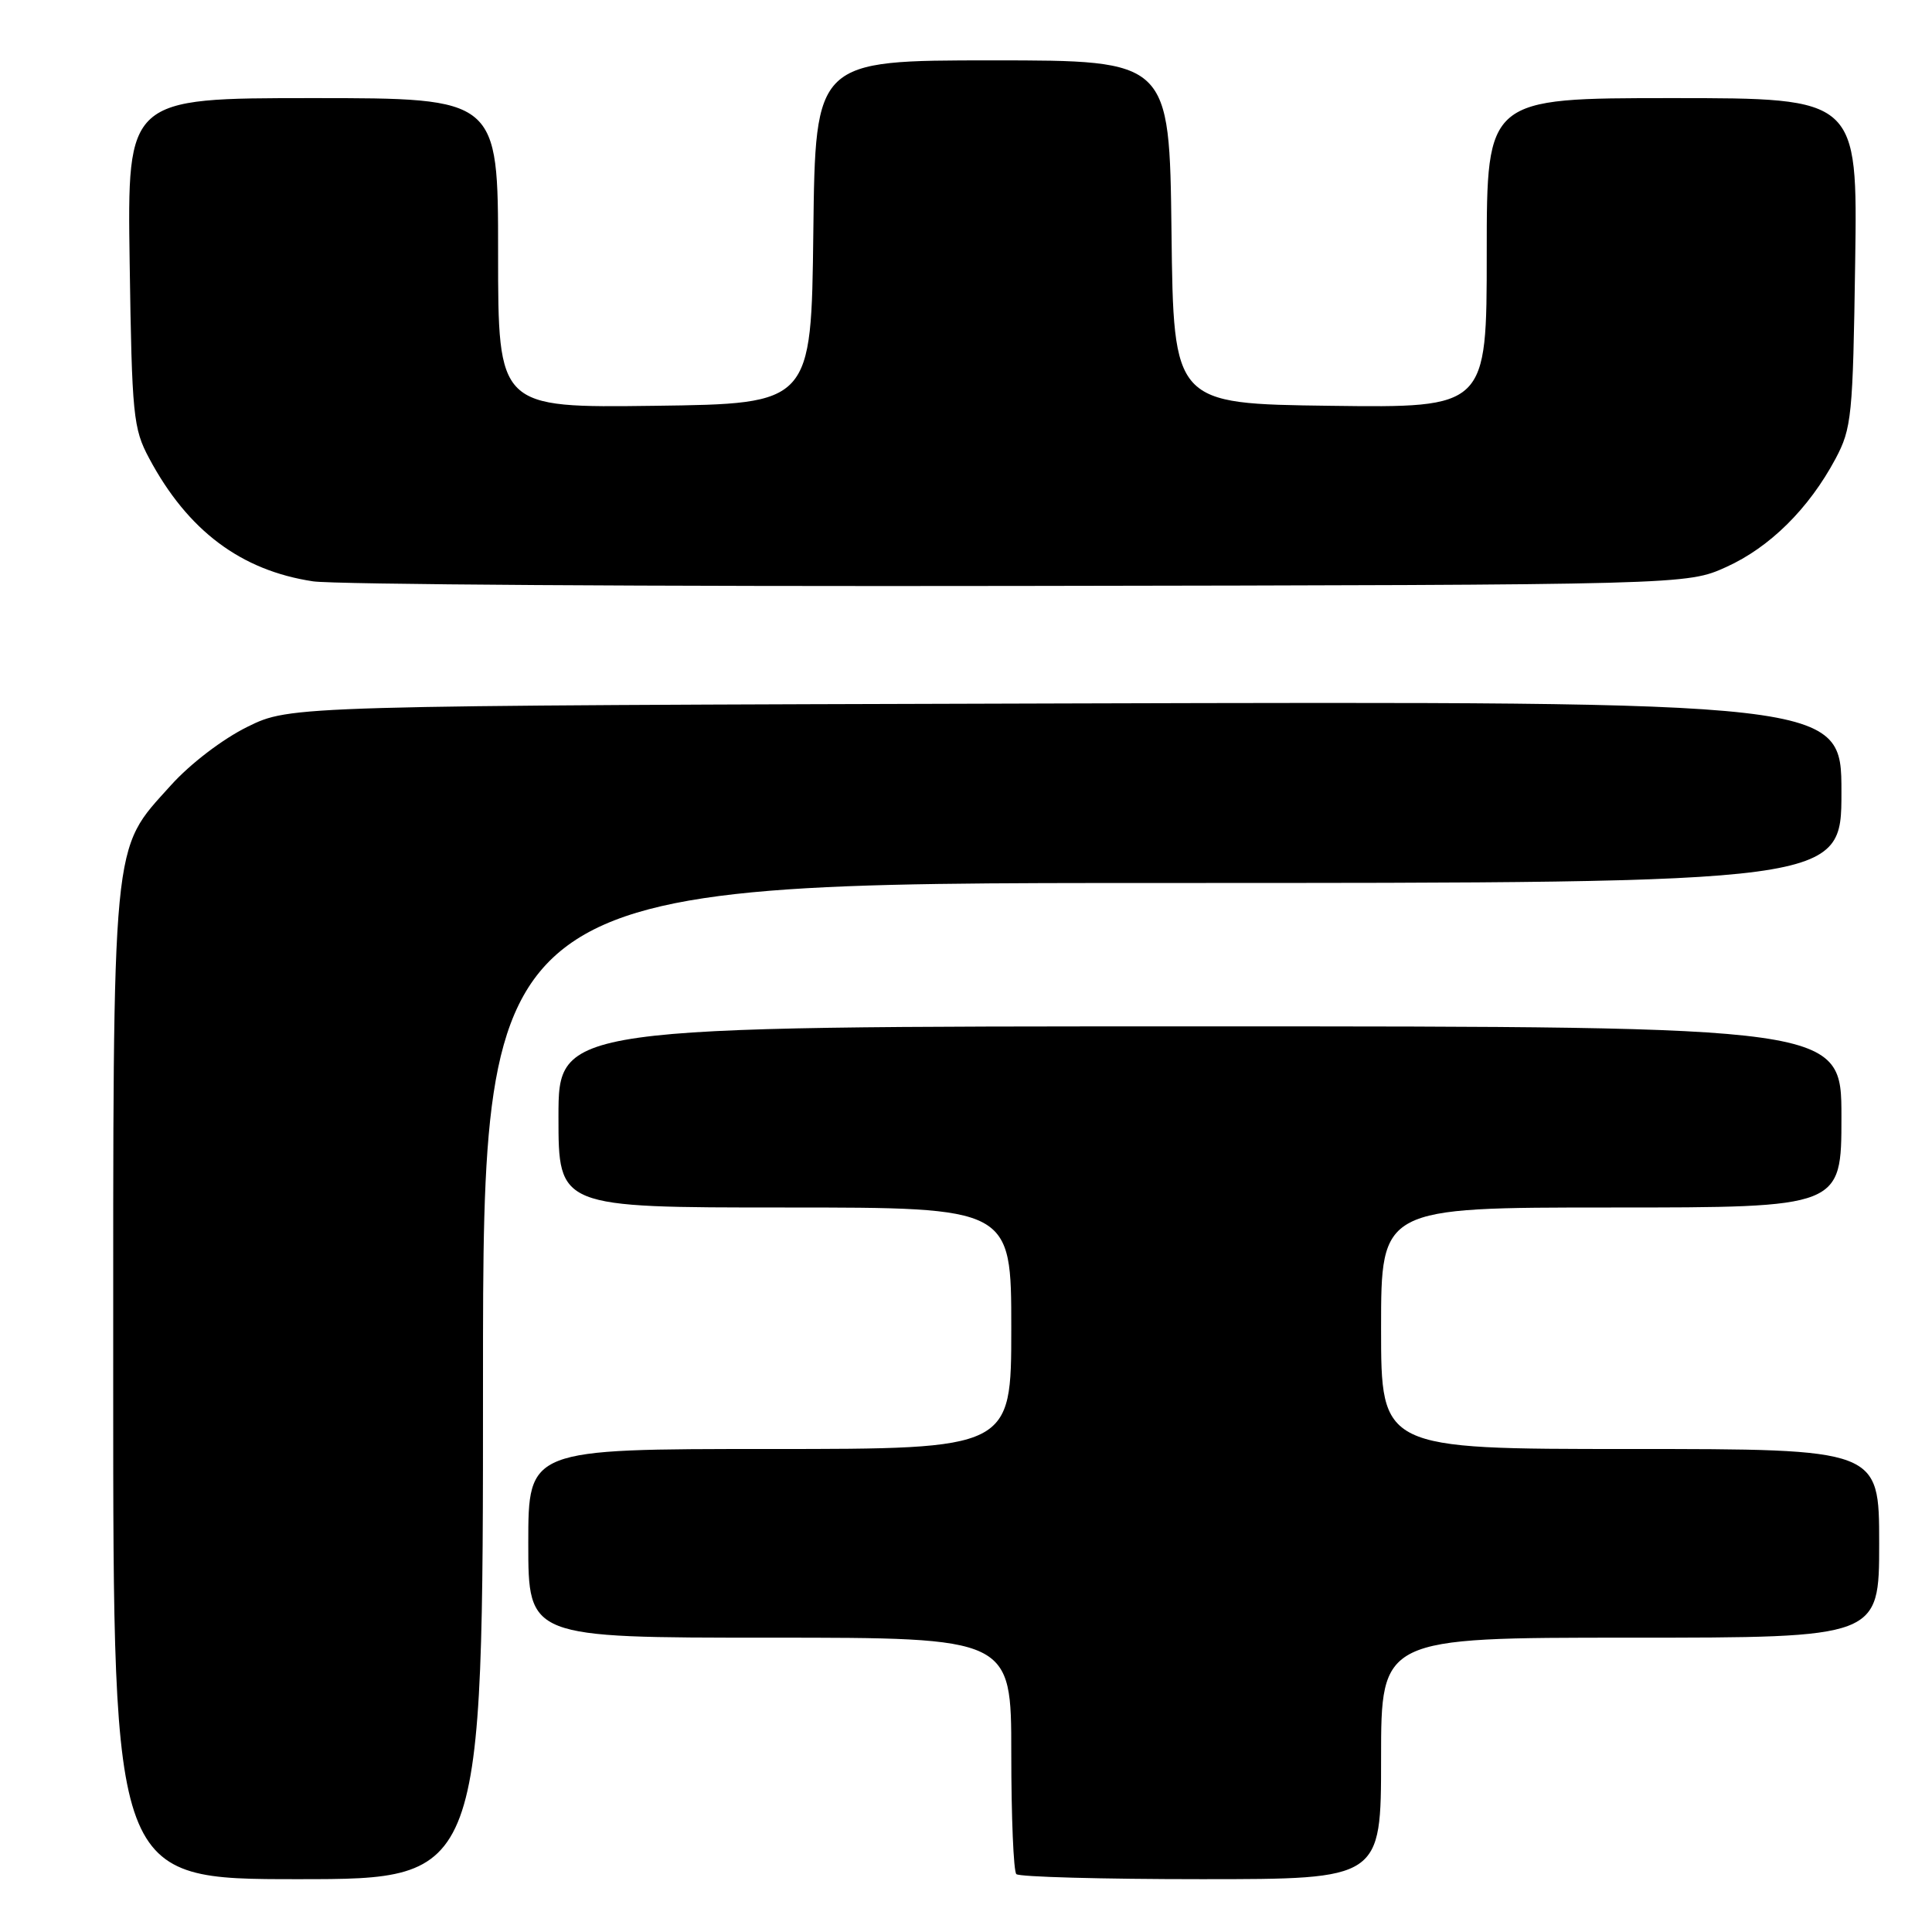 <?xml version="1.0" encoding="UTF-8" standalone="no"?>
<!DOCTYPE svg PUBLIC "-//W3C//DTD SVG 1.1//EN" "http://www.w3.org/Graphics/SVG/1.1/DTD/svg11.dtd" >
<svg xmlns="http://www.w3.org/2000/svg" xmlns:xlink="http://www.w3.org/1999/xlink" version="1.1" viewBox="0 0 256 256">
 <g >
 <path fill="currentColor"
d=" M 64.00 183.00 C 64.00 117.00 64.00 117.00 154.00 117.00 C 244.00 117.00 244.00 117.00 244.00 104.96 C 244.00 92.93 244.00 92.93 141.25 93.21 C 38.50 93.50 38.50 93.50 32.80 96.30 C 29.51 97.92 25.21 101.20 22.64 104.06 C 14.72 112.86 15.00 109.98 15.00 183.68 C 15.00 249.00 15.00 249.00 39.50 249.00 C 64.00 249.00 64.00 249.00 64.00 183.00 Z  M 183.00 233.00 C 183.00 217.00 183.00 217.00 216.00 217.00 C 249.00 217.00 249.00 217.00 249.00 204.50 C 249.00 192.00 249.00 192.00 216.00 192.00 C 183.00 192.00 183.00 192.00 183.00 176.00 C 183.00 160.00 183.00 160.00 213.50 160.00 C 244.00 160.00 244.00 160.00 244.00 148.00 C 244.00 136.00 244.00 136.00 159.00 136.00 C 74.00 136.00 74.00 136.00 74.00 148.00 C 74.00 160.00 74.00 160.00 104.00 160.00 C 134.00 160.00 134.00 160.00 134.00 176.00 C 134.00 192.00 134.00 192.00 102.00 192.00 C 70.00 192.00 70.00 192.00 70.00 204.50 C 70.00 217.00 70.00 217.00 102.00 217.00 C 134.00 217.00 134.00 217.00 134.00 232.33 C 134.00 240.77 134.30 247.97 134.67 248.33 C 135.03 248.70 146.06 249.00 159.17 249.00 C 183.00 249.00 183.00 249.00 183.00 233.00 Z  M 228.74 75.13 C 234.51 72.52 239.68 67.40 243.21 60.80 C 245.36 56.76 245.52 55.18 245.82 34.75 C 246.14 13.00 246.14 13.00 221.57 13.00 C 197.00 13.00 197.00 13.00 197.00 33.52 C 197.00 54.04 197.00 54.04 176.25 53.77 C 155.50 53.50 155.50 53.50 155.23 30.75 C 154.96 8.00 154.96 8.00 131.50 8.00 C 108.04 8.00 108.04 8.00 107.77 30.75 C 107.50 53.50 107.50 53.50 86.75 53.77 C 66.00 54.04 66.00 54.04 66.00 33.52 C 66.00 13.00 66.00 13.00 41.43 13.00 C 16.86 13.00 16.86 13.00 17.18 34.75 C 17.48 55.08 17.65 56.78 19.76 60.72 C 24.87 70.30 31.92 75.59 41.48 77.03 C 44.24 77.45 86.32 77.72 135.00 77.64 C 223.50 77.50 223.50 77.50 228.74 75.13 Z "/>
</g>
</svg>